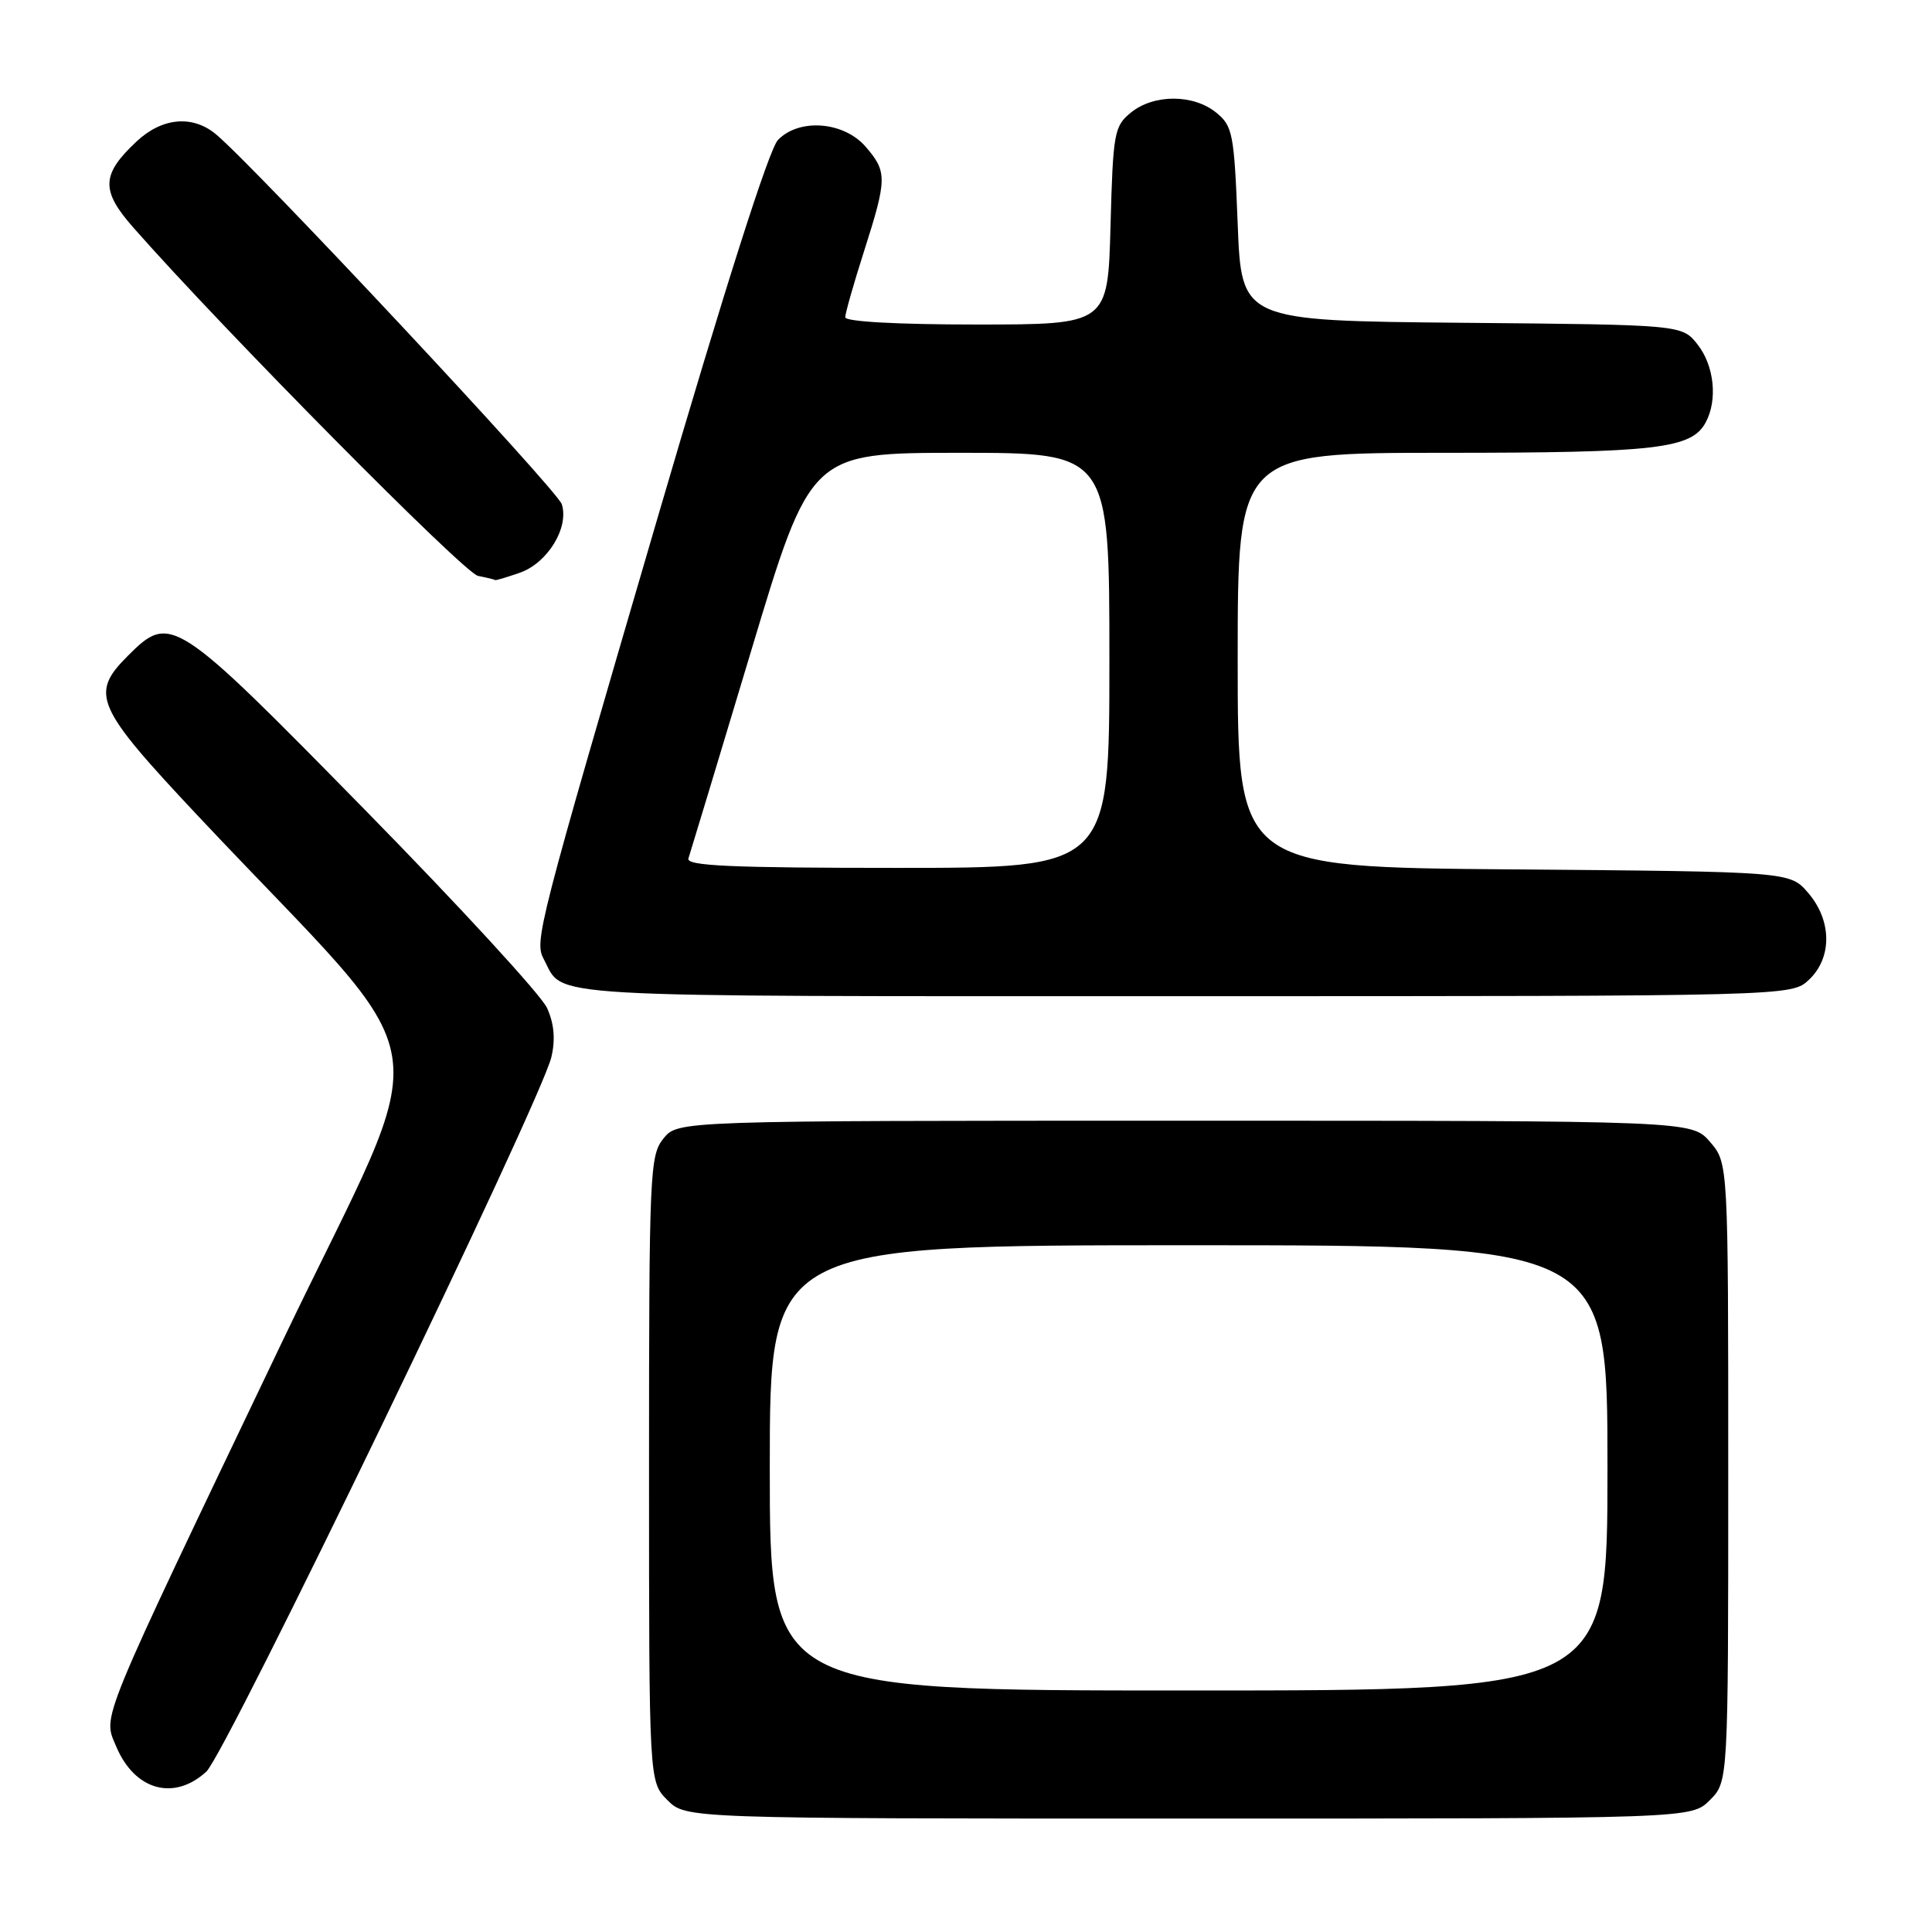 <?xml version="1.0" encoding="UTF-8" standalone="no"?>
<!DOCTYPE svg PUBLIC "-//W3C//DTD SVG 1.1//EN" "http://www.w3.org/Graphics/SVG/1.1/DTD/svg11.dtd" >
<svg xmlns="http://www.w3.org/2000/svg" xmlns:xlink="http://www.w3.org/1999/xlink" version="1.1" viewBox="0 0 256 256">
 <g >
 <path fill="currentColor"
d=" M 226.56 238.53 C 229.00 236.09 229.00 236.09 229.00 195.10 C 229.00 154.11 229.00 154.11 226.59 151.31 C 224.17 148.50 224.17 148.50 157.00 148.50 C 89.82 148.50 89.82 148.50 87.91 150.86 C 86.10 153.10 86.00 155.35 86.00 194.66 C 86.00 236.09 86.00 236.09 88.44 238.53 C 90.88 240.97 90.88 240.97 157.50 240.97 C 224.12 240.97 224.12 240.97 226.56 238.53 Z  M 27.34 234.75 C 29.95 232.35 71.67 145.95 73.06 140.07 C 73.61 137.73 73.43 135.65 72.49 133.57 C 71.74 131.88 60.85 120.04 48.30 107.25 C 23.08 81.55 22.60 81.24 16.92 86.92 C 11.89 91.96 12.62 93.62 26.25 108.13 C 59.39 143.39 58.01 134.66 37.29 178.00 C 12.76 229.32 13.63 227.18 15.39 231.40 C 17.83 237.23 23.05 238.69 27.34 234.75 Z  M 239.69 129.83 C 242.79 126.91 242.75 121.98 239.59 118.31 C 237.18 115.50 237.18 115.50 200.59 115.20 C 164.00 114.91 164.00 114.91 164.00 87.45 C 164.00 60.00 164.00 60.00 191.35 60.00 C 219.55 60.00 224.15 59.46 226.02 55.96 C 227.62 52.98 227.14 48.45 224.94 45.65 C 222.88 43.03 222.88 43.03 193.69 42.77 C 164.50 42.50 164.50 42.50 164.00 29.66 C 163.53 17.67 163.34 16.69 161.14 14.91 C 158.11 12.46 152.88 12.46 149.86 14.91 C 147.64 16.71 147.48 17.57 147.15 29.91 C 146.80 43.00 146.80 43.00 129.40 43.00 C 118.93 43.00 112.00 42.62 112.00 42.04 C 112.00 41.51 113.12 37.57 114.49 33.29 C 117.55 23.70 117.57 22.77 114.72 19.46 C 111.82 16.09 105.89 15.63 103.08 18.55 C 101.90 19.78 96.02 38.23 87.16 68.52 C 71.16 123.20 70.78 124.71 72.06 127.11 C 74.83 132.29 69.85 132.00 156.76 132.00 C 237.37 132.00 237.37 132.00 239.69 129.83 Z  M 68.88 75.89 C 72.55 74.61 75.43 69.92 74.44 66.81 C 73.85 64.94 33.69 22.00 28.59 17.77 C 25.49 15.21 21.47 15.58 18.09 18.75 C 13.41 23.14 13.33 25.24 17.70 30.19 C 29.67 43.79 61.51 75.95 63.34 76.31 C 64.53 76.54 65.55 76.79 65.60 76.86 C 65.66 76.94 67.13 76.50 68.88 75.89 Z  M 102.00 194.50 C 102.00 165.00 102.00 165.00 157.50 165.00 C 213.00 165.00 213.00 165.00 213.00 194.50 C 213.00 224.00 213.00 224.00 157.50 224.00 C 102.00 224.00 102.00 224.00 102.00 194.50 Z  M 91.22 113.75 C 91.45 113.06 95.19 100.69 99.53 86.25 C 107.41 60.00 107.41 60.00 127.20 60.00 C 147.00 60.00 147.00 60.00 147.00 87.50 C 147.00 115.00 147.00 115.00 118.89 115.00 C 96.84 115.00 90.88 114.73 91.22 113.75 Z "/>
</g>
</svg>